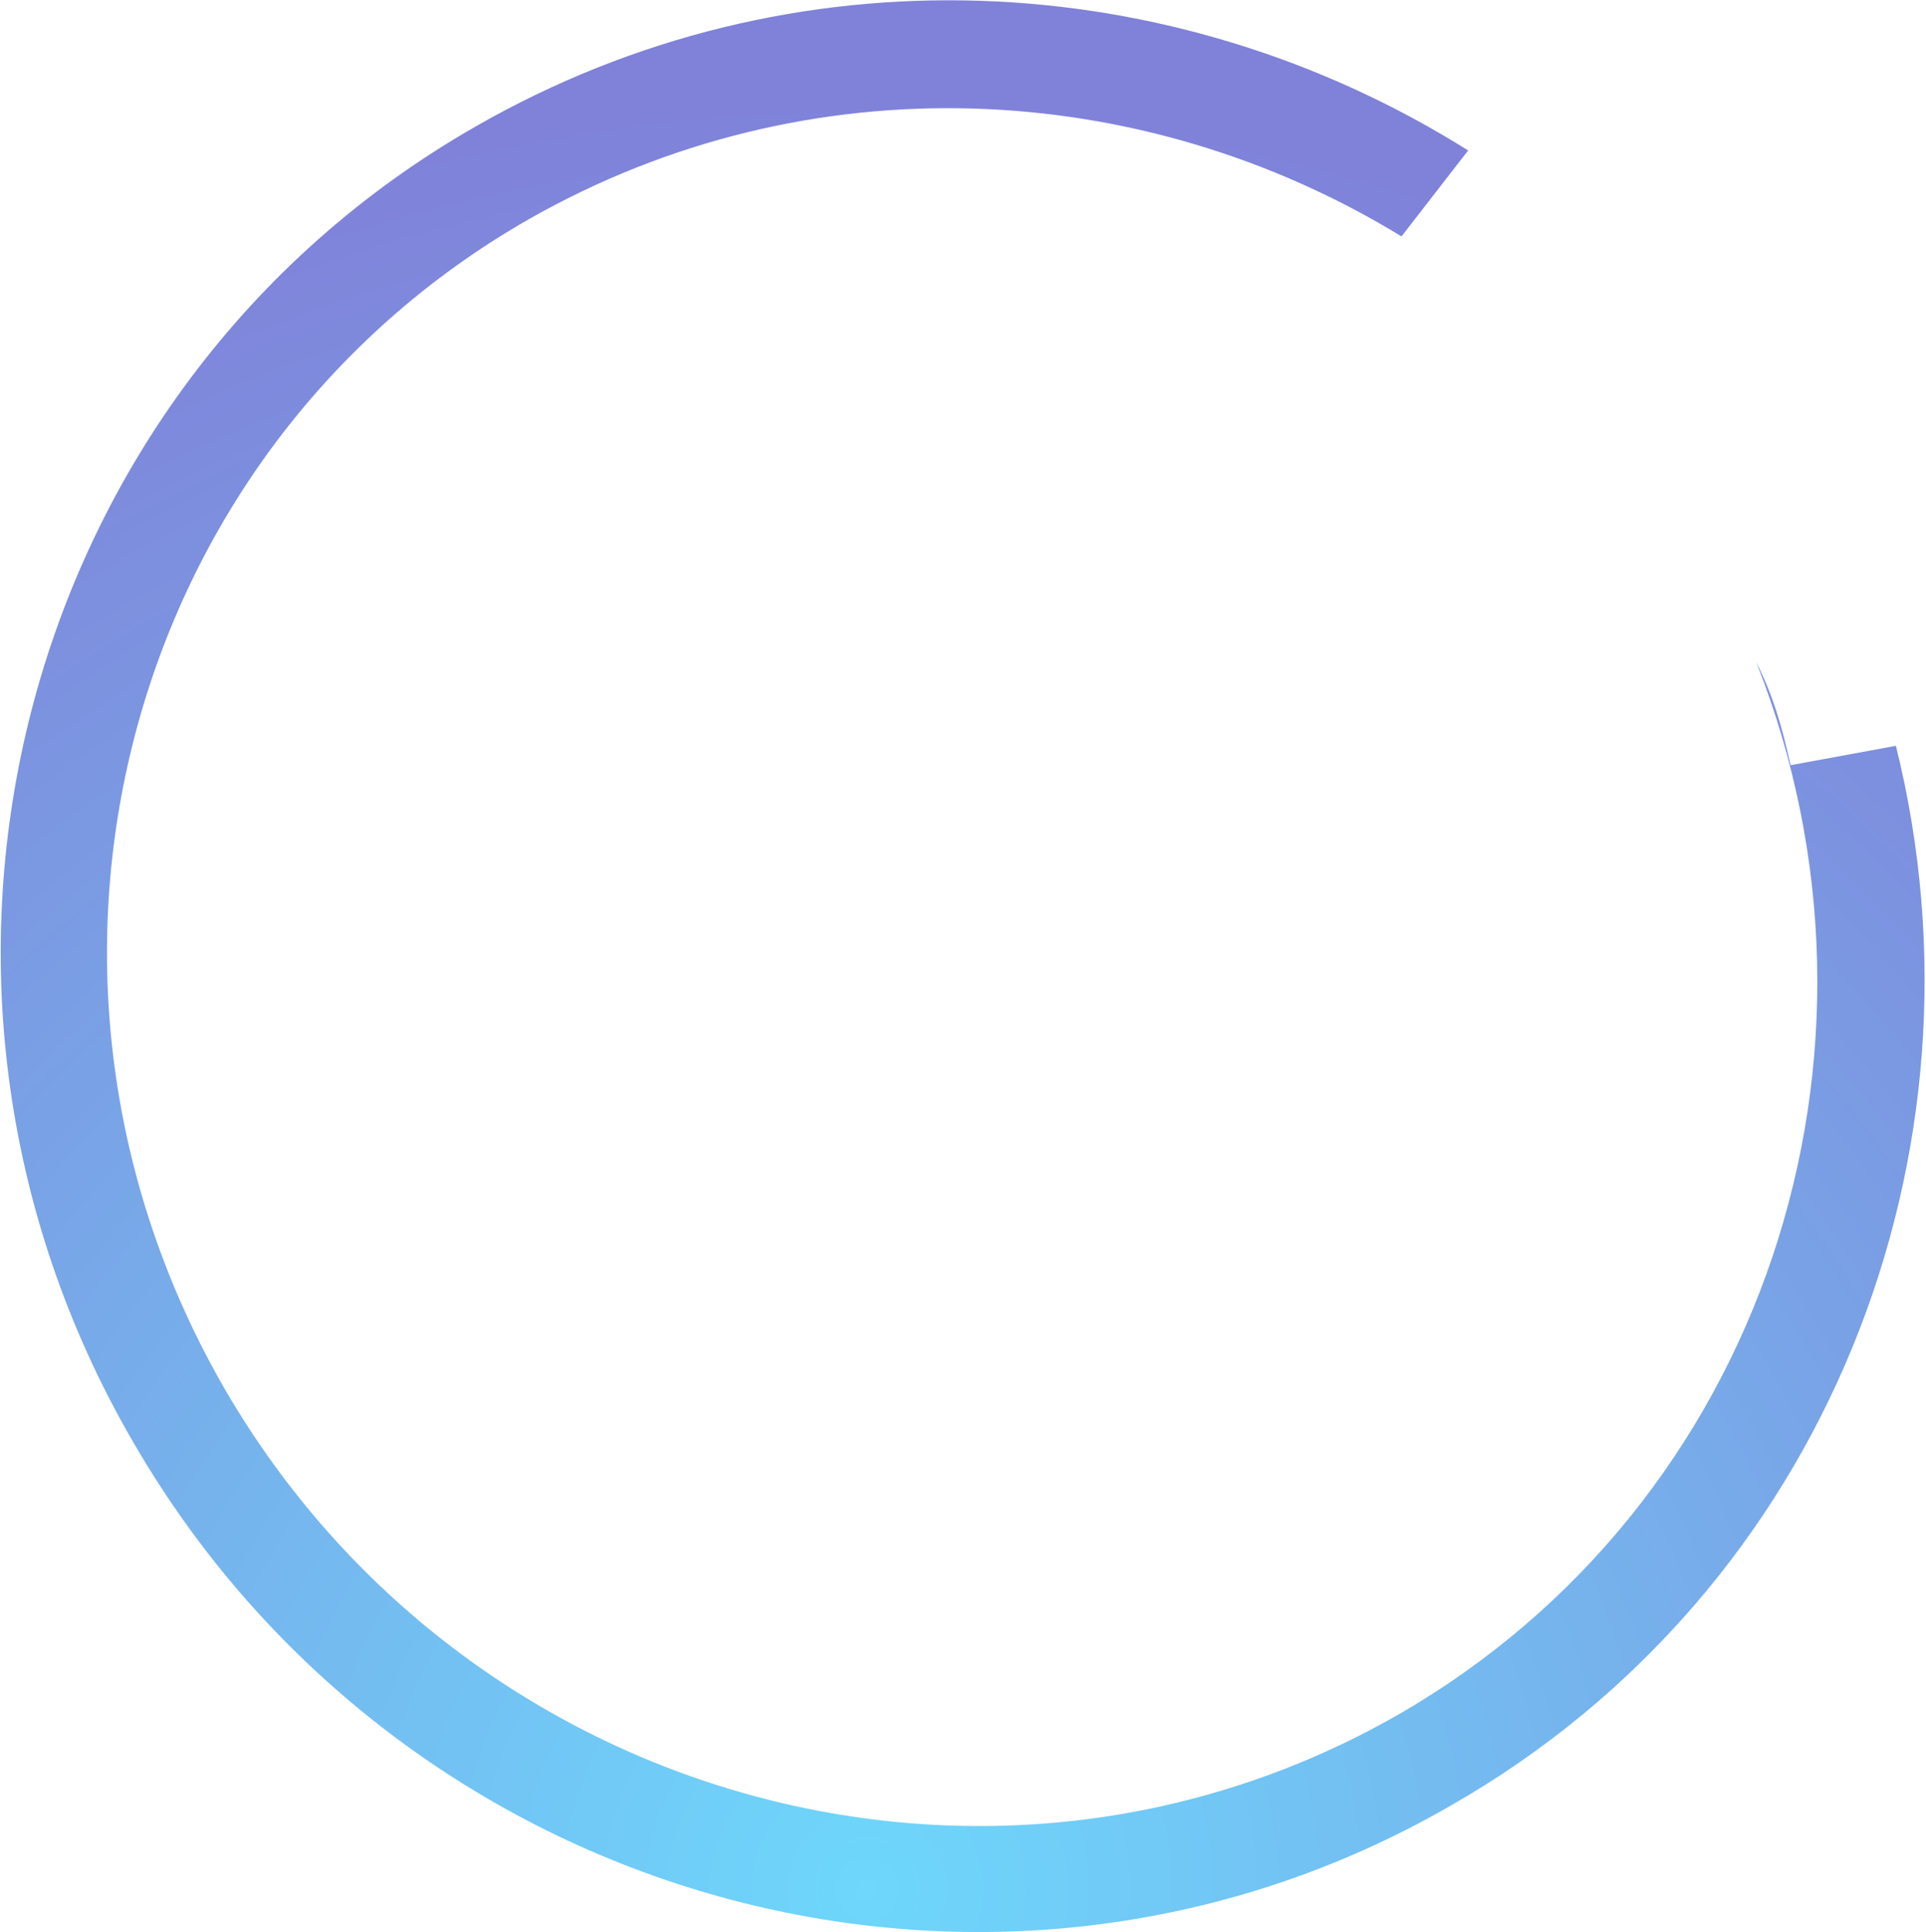 <?xml version="1.0" encoding="utf-8"?>
<!-- Generator: Adobe Illustrator 24.3.0, SVG Export Plug-In . SVG Version: 6.00 Build 0)  -->
<svg version="1.1" id="Capa_1" xmlns="http://www.w3.org/2000/svg" xmlns:xlink="http://www.w3.org/1999/xlink" x="0px" y="0px"
	 viewBox="0 0 89.6 89.9" style="enable-background:new 0 0 89.6 89.9;" xml:space="preserve">
<style type="text/css">
	.st0{fill-rule:evenodd;clip-rule:evenodd;fill:url(#SVGID_1_);}
	.st1{fill:none;}
</style>
<g>
	
		<radialGradient id="SVGID_1_" cx="-2828.909" cy="2859.965" r="1" gradientTransform="matrix(-21.124 -82.172 -80.63 20.728 170882.891 -291650.312)" gradientUnits="userSpaceOnUse">
		<stop  offset="0" style="stop-color:#6ED7FB"/>
		<stop  offset="1" style="stop-color:#8081D9"/>
	</radialGradient>
	<path class="st0" d="M10.5,64.7C-0.7,45.4,5.7,21,24.6,10.2c13-7.4,28.5-6.6,40.6,0.8l3.1-4C54.6-1.6,36.9-2.6,22.1,5.9
		C0.8,18.1-6.3,45.6,6.2,67.1c12.5,21.6,40,29.2,61.3,16.9C85,74,92.9,53.6,88.2,34.7l-4.9,0.9c-0.4-1.8-0.8-3.2-1.6-4.8
		c7.2,18.2,0.4,39.2-16.7,49C46.1,90.6,21.7,83.9,10.5,64.7z"/>
	<path class="st1" d="M10.5,64.7C-0.7,45.4,5.7,21,24.6,10.2c13-7.4,28.5-6.6,40.6,0.8l3.1-4C54.6-1.6,36.9-2.6,22.1,5.9
		C0.8,18.1-6.3,45.6,6.2,67.1c12.5,21.6,40,29.2,61.3,16.9C85,74,92.9,53.6,88.2,34.7l-4.9,0.9c-0.4-1.8-0.8-3.2-1.6-4.8
		c7.2,18.2,0.4,39.2-16.7,49C46.1,90.6,21.7,83.9,10.5,64.7z"/>
</g>
</svg>
